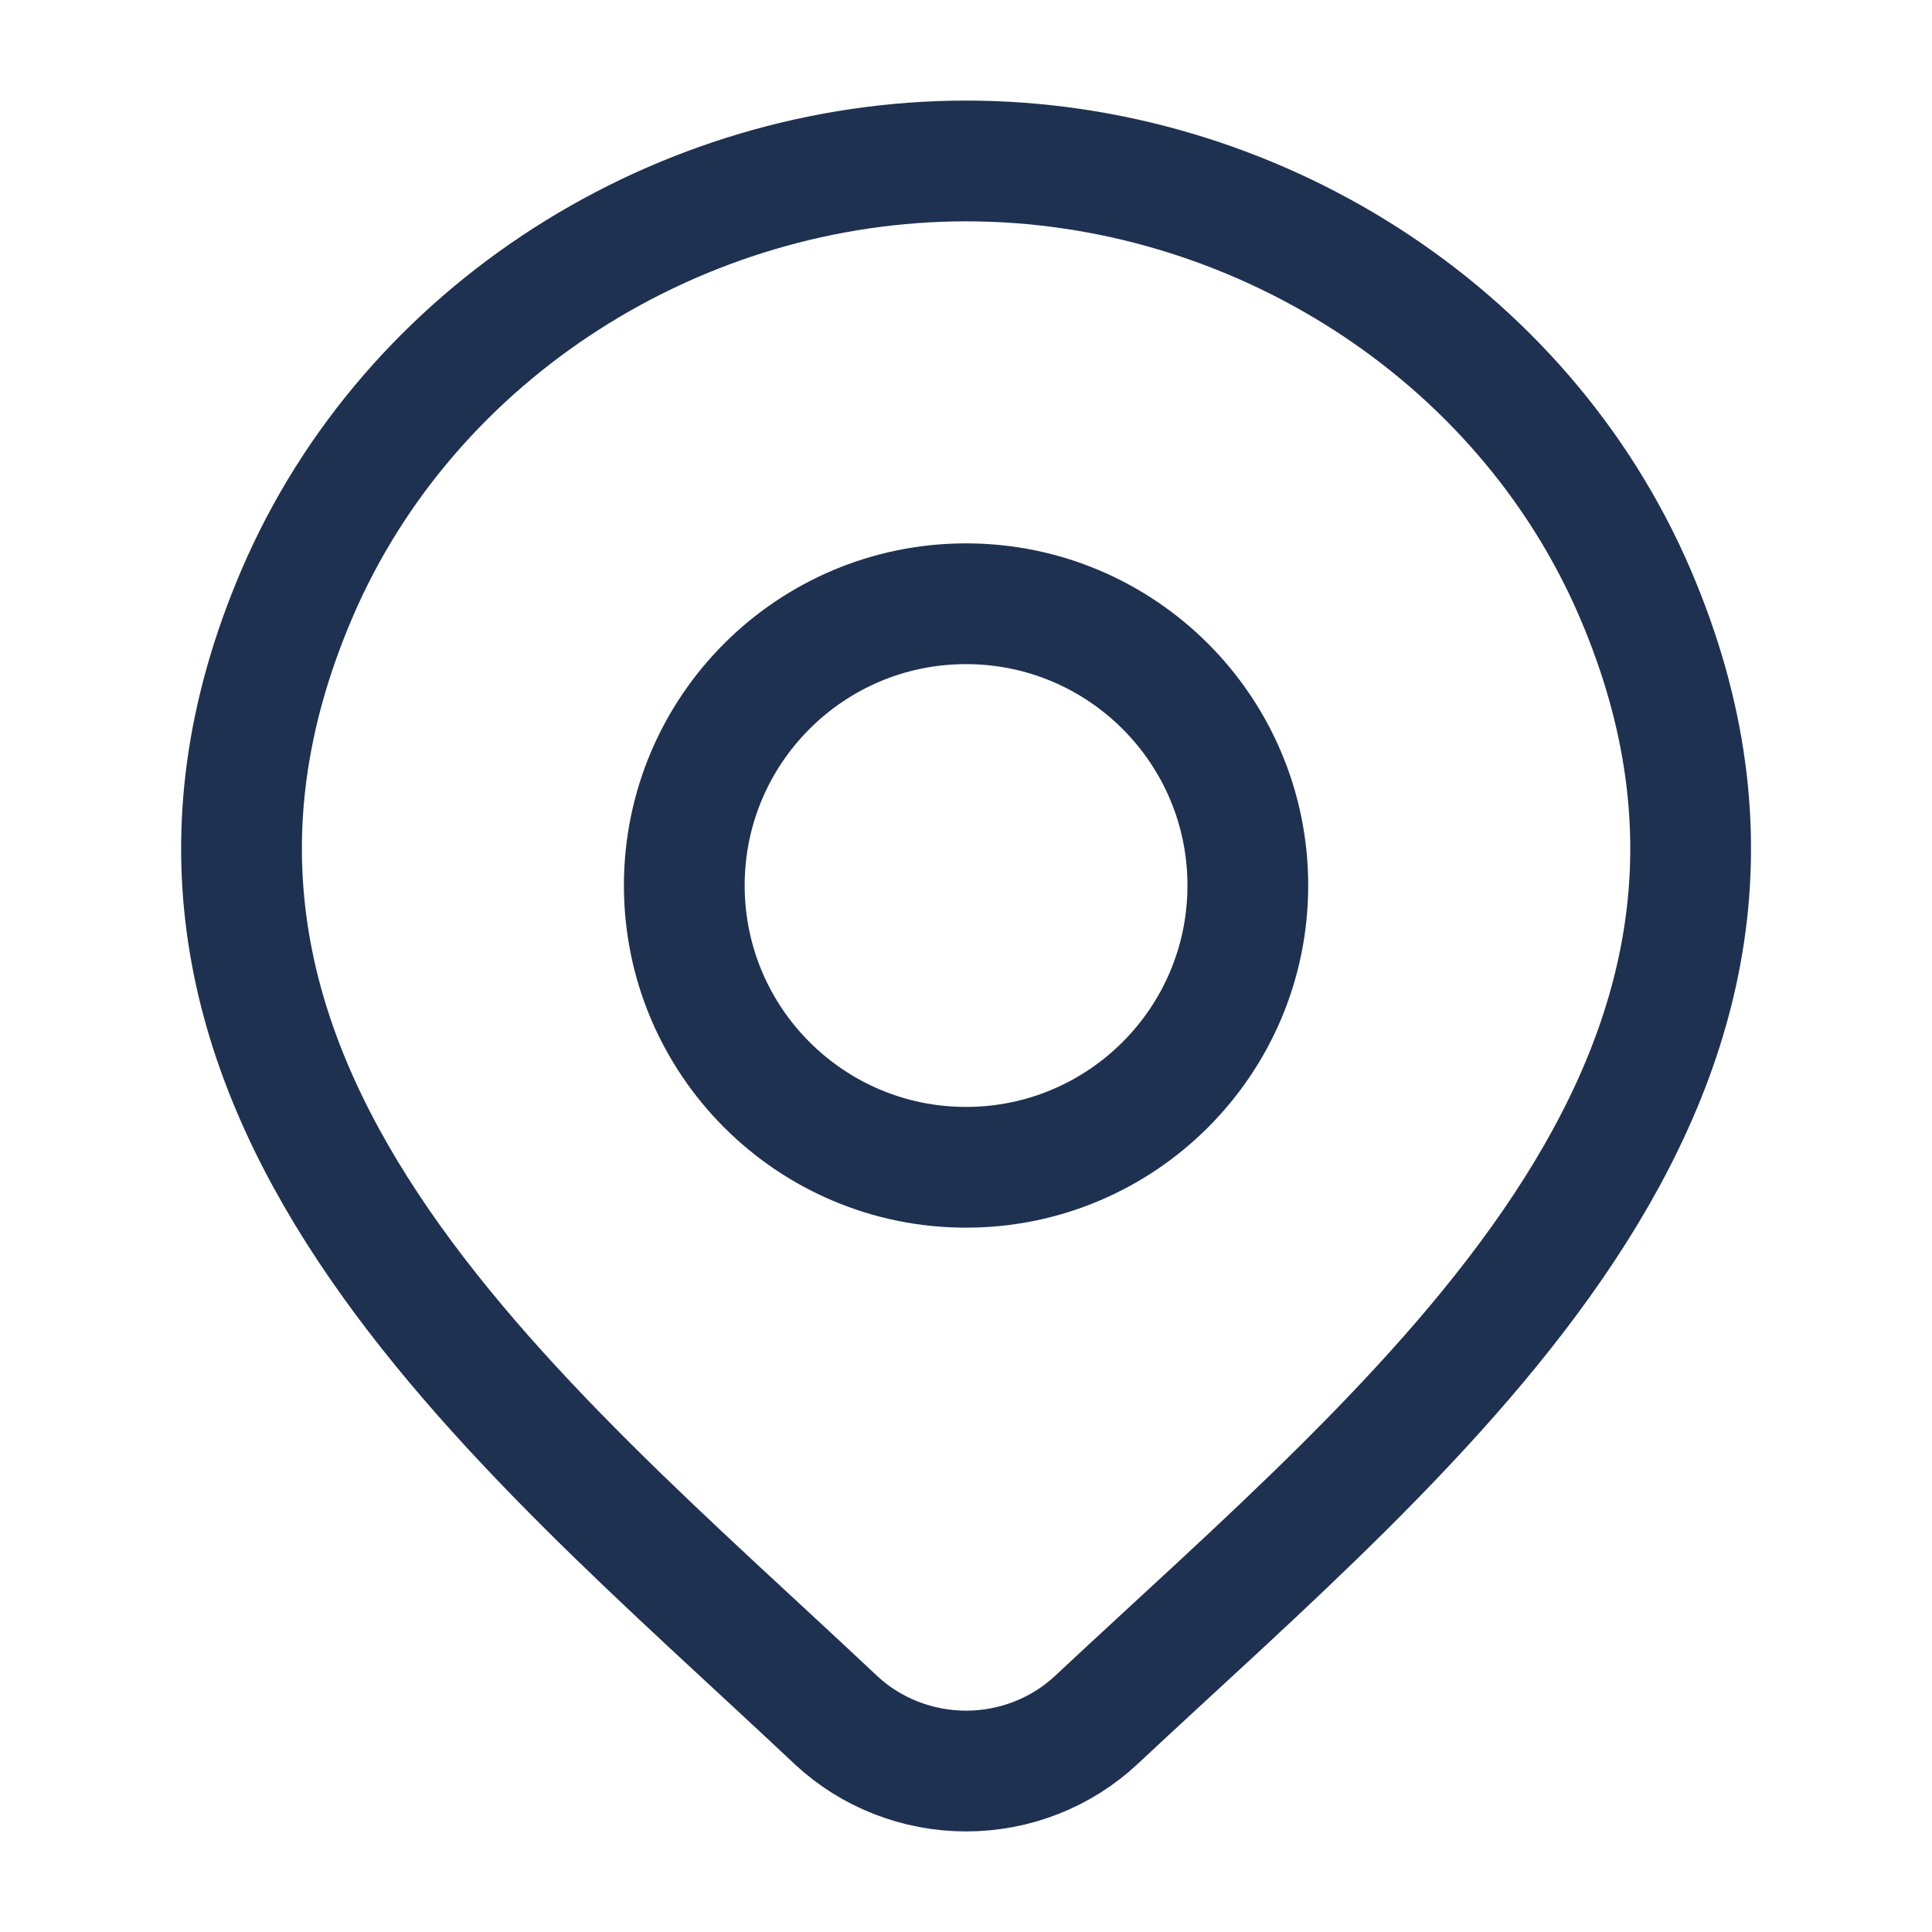 <svg viewBox="0 0 16 16" fill="none" xmlns="http://www.w3.org/2000/svg">
<path d="M9.078 14.245C8.789 14.515 8.403 14.667 8.001 14.667C7.599 14.667 7.212 14.515 6.923 14.245C4.275 11.751 0.727 8.965 2.458 4.92C3.393 2.733 5.639 1.333 8.001 1.333C10.363 1.333 12.608 2.733 13.544 4.92C15.272 8.96 11.733 11.759 9.078 14.245Z" stroke="#1E3151"/>
<path d="M10.334 7.333C10.334 8.622 9.289 9.667 8 9.667C6.712 9.667 5.667 8.622 5.667 7.333C5.667 6.045 6.712 5 8 5C9.289 5 10.334 6.045 10.334 7.333Z" stroke="#1E3151"/>
</svg>
